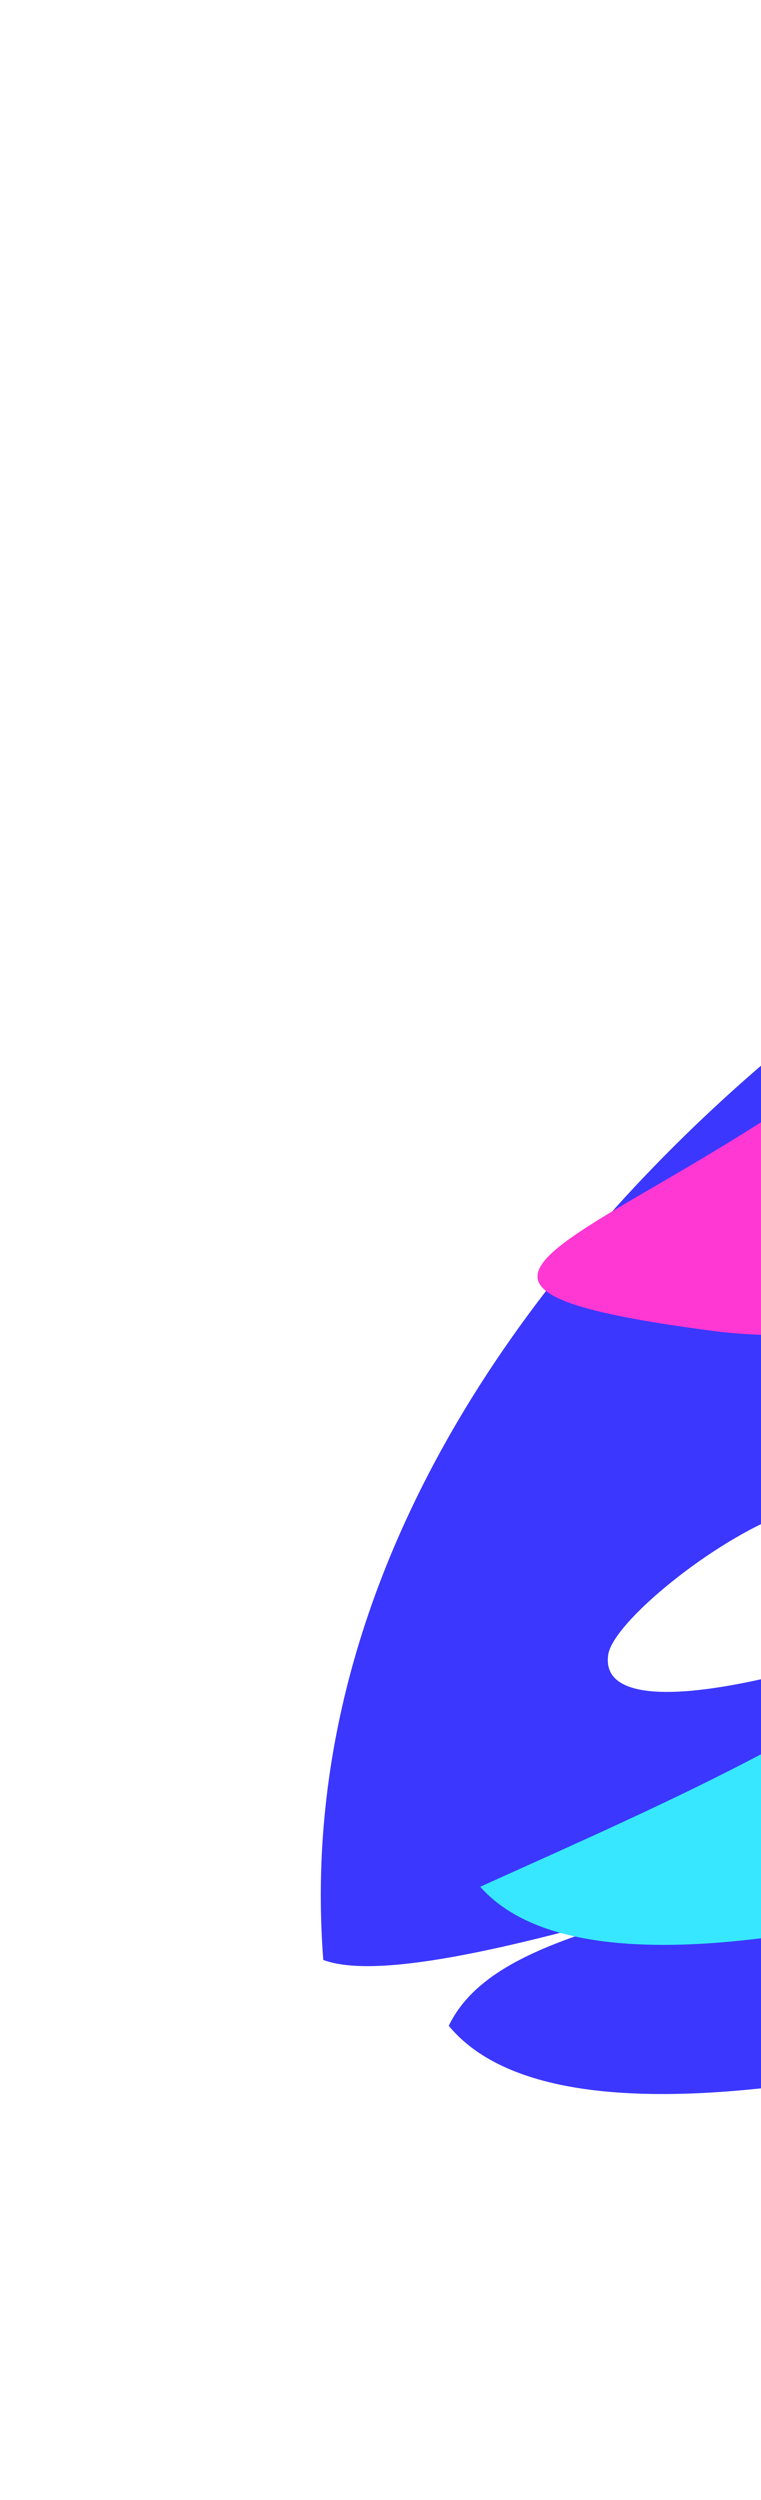 <svg width="398" height="1307" viewBox="0 0 398 1307" fill="none" xmlns="http://www.w3.org/2000/svg">
<g filter="url(#filter0_f_803_31451)">
<path d="M234.697 1059.11C331.304 1176.06 827.063 968.546 834.552 963.348C1133.92 794.455 623.821 670.984 609.927 666.124C609.815 1044.93 283.908 956.933 234.697 1059.11Z" fill="#3B37FF"/>
<path d="M192.223 912.711C286.559 1019.58 746.141 810.657 753.021 805.566C1029.22 638.53 636.845 463.098 623.641 458.942C561.328 754.141 399.239 819.284 192.223 912.711Z" fill="#37E7FF"/>
<path d="M282.059 928.721C480.373 955.049 653.139 755.019 656.989 669.094C603.958 468.883 544.869 150.83 531.383 484.24C516.274 857.75 -15.843 889.171 282.059 928.721Z" fill="#FF37D3"/>
<path d="M274.135 883.812C264.925 946.68 552.322 845.558 679.102 747.019C834.622 549.026 700.16 335.607 579.773 565.155C543.311 634.678 542.205 746.131 367.176 809.92C329.348 823.707 276.615 866.882 274.135 883.812Z" fill="white"/>
</g>
<g style="mix-blend-mode:color-dodge" filter="url(#filter1_f_803_31451)">
<path d="M169.073 1024.68C277.338 1065.32 1022.88 707.763 1085.15 878.429C1542.34 620.501 763.329 431.941 742.11 424.519C764.959 300.088 135.444 588.525 169.073 1024.68Z" fill="#3B37FF"/>
<path d="M251.153 986.418C345.49 1093.29 805.072 884.364 811.951 879.273C1088.15 712.237 695.776 536.805 682.571 532.649C620.258 827.848 458.17 892.991 251.153 986.418Z" fill="#37E7FF"/>
<path d="M371.567 695.662C569.881 721.99 742.647 521.96 746.497 436.036C693.466 235.825 634.377 -82.228 620.891 251.181C605.782 624.691 73.665 656.113 371.567 695.662Z" fill="#FF37D3"/>
<path d="M318.099 865.093C308.889 927.961 596.285 826.839 723.066 728.301C878.585 530.307 744.124 316.889 623.737 546.436C587.275 615.959 586.168 727.412 411.139 791.202C373.311 804.988 320.579 848.163 318.099 865.093Z" fill="white"/>
</g>
<defs>
<filter id="filter0_f_803_31451" x="91.613" y="239.047" width="936.951" height="955.75" filterUnits="userSpaceOnUse" color-interpolation-filters="sRGB">
<feFlood flood-opacity="0" result="BackgroundImageFix"/>
<feBlend mode="normal" in="SourceGraphic" in2="BackgroundImageFix" result="shape"/>
<feGaussianBlur stdDeviation="50" result="effect1_foregroundBlur_803_31451"/>
</filter>
<filter id="filter1_f_803_31451" x="67.772" y="5.988" width="1260.95" height="1121.94" filterUnits="userSpaceOnUse" color-interpolation-filters="sRGB">
<feFlood flood-opacity="0" result="BackgroundImageFix"/>
<feBlend mode="normal" in="SourceGraphic" in2="BackgroundImageFix" result="shape"/>
<feGaussianBlur stdDeviation="50" result="effect1_foregroundBlur_803_31451"/>
</filter>
</defs>
</svg>
